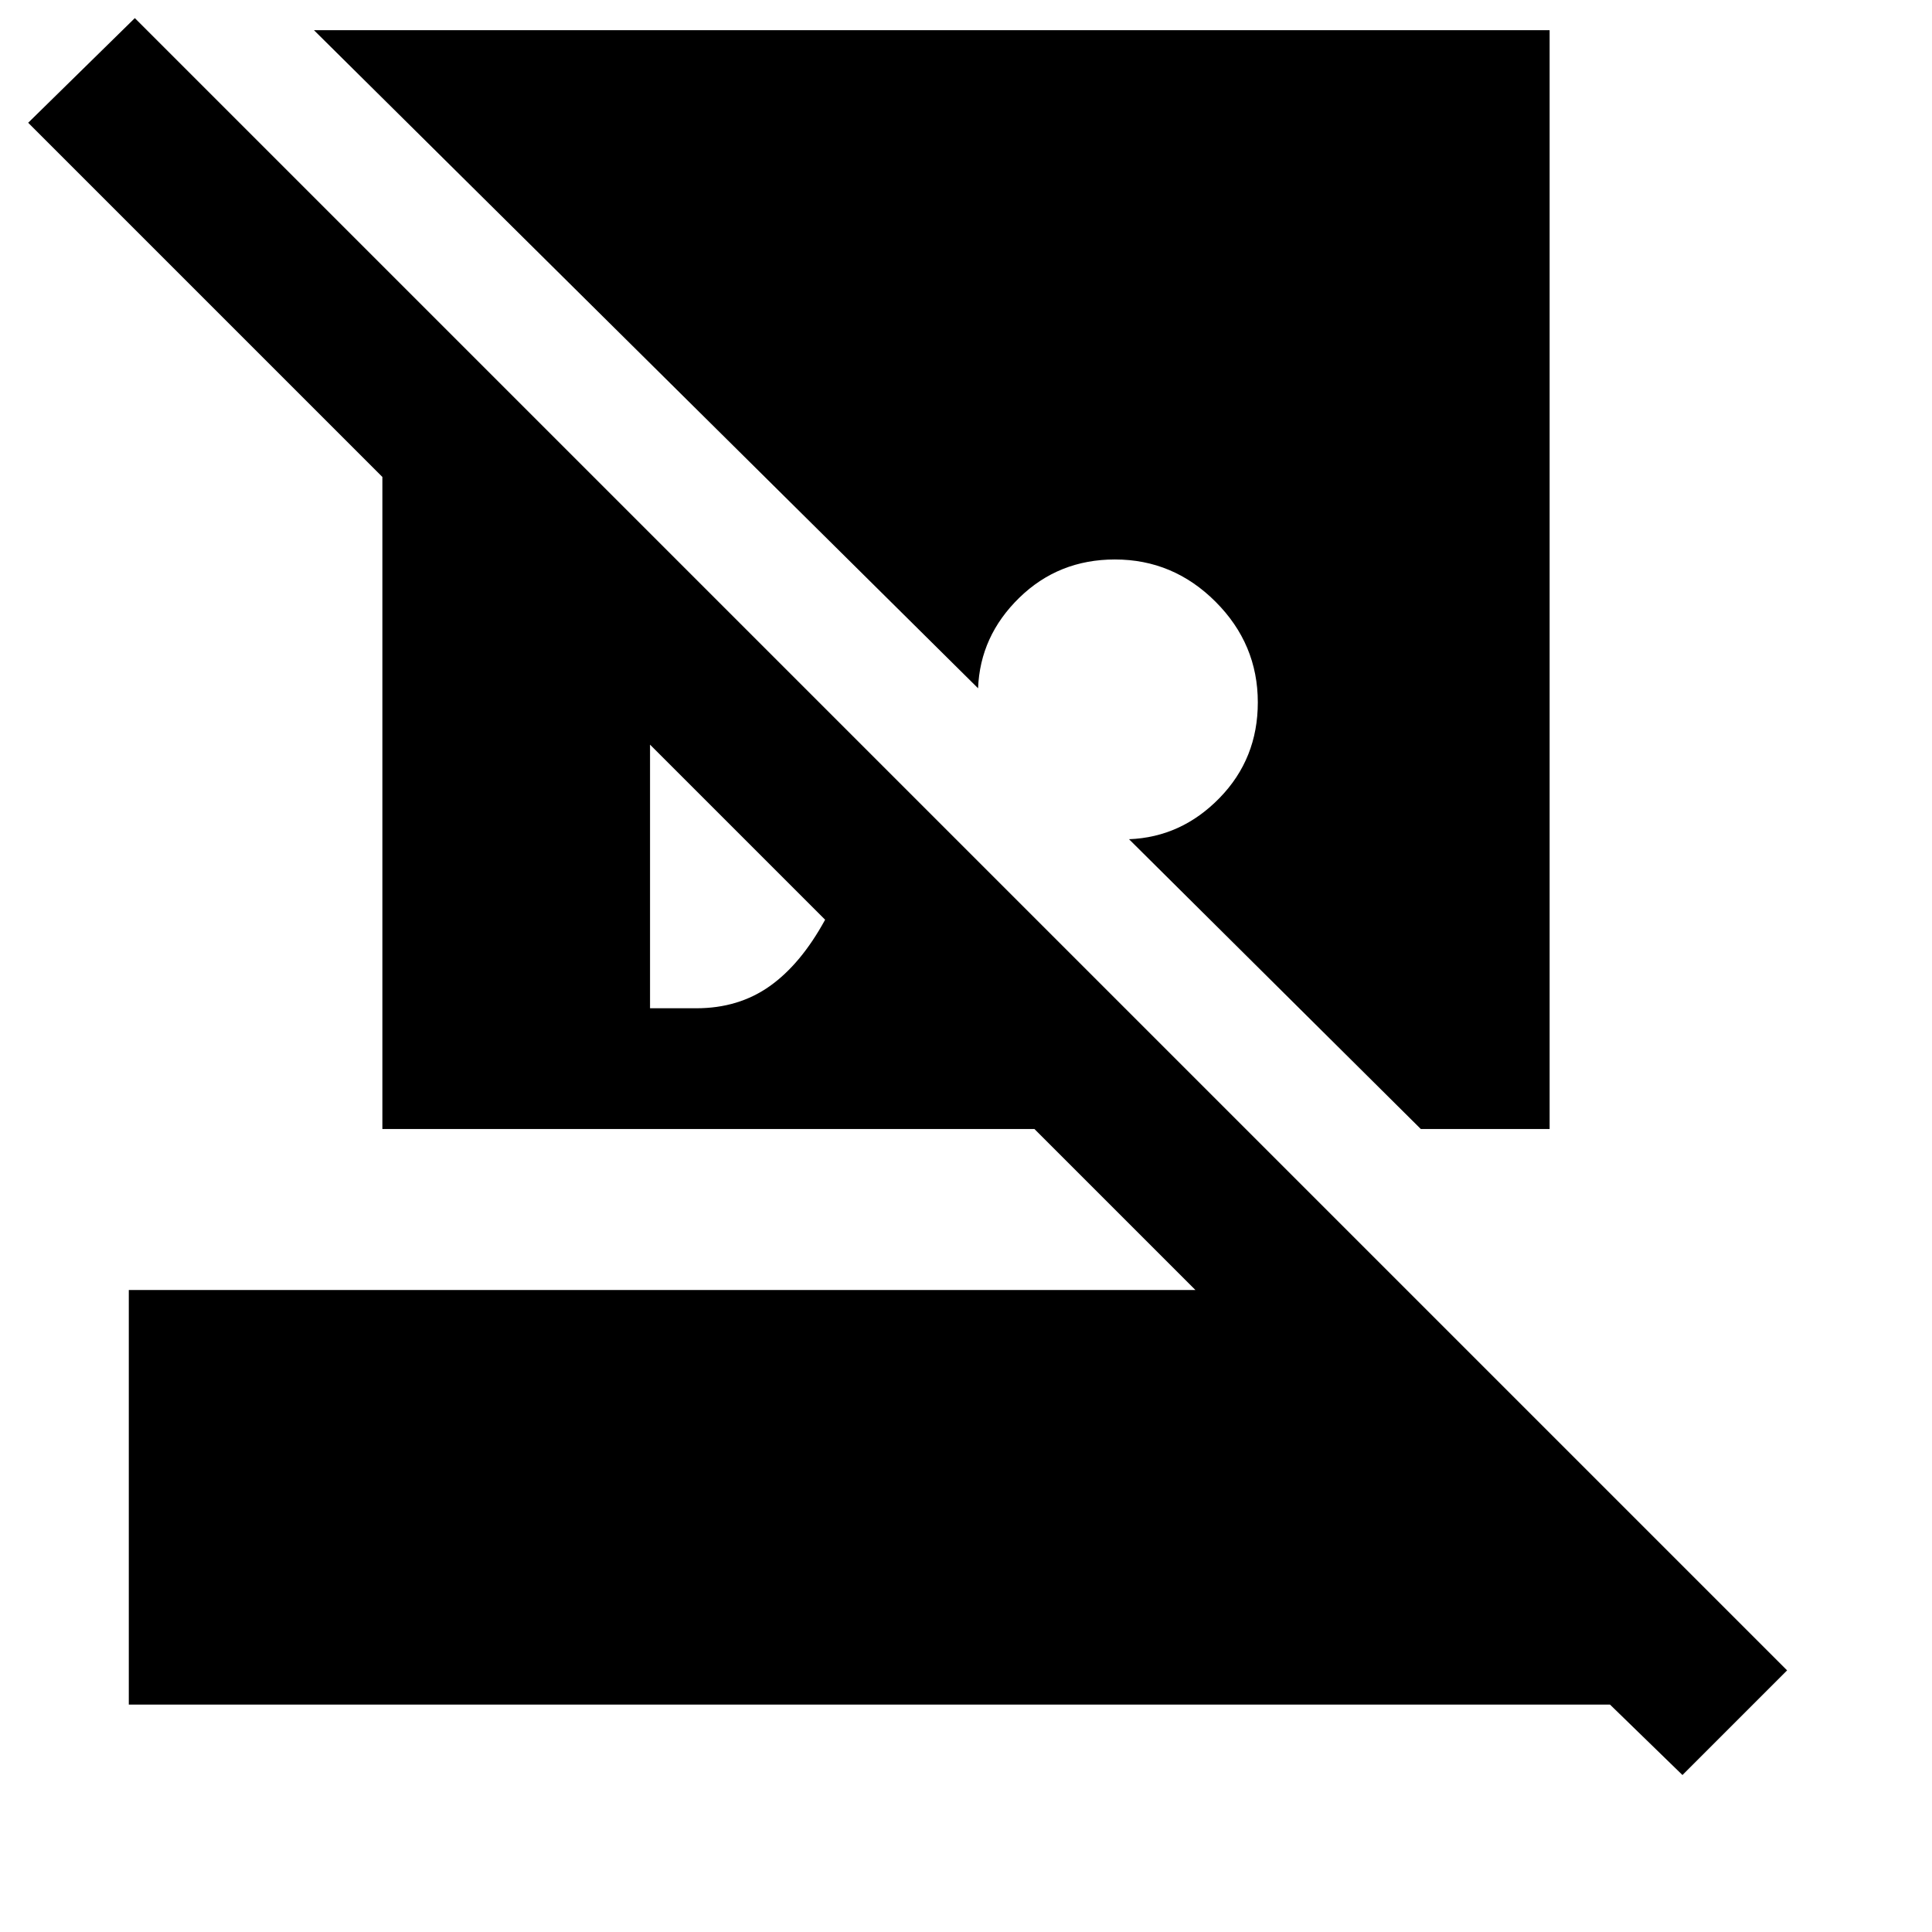 <svg xmlns="http://www.w3.org/2000/svg" height="48" viewBox="0 -960 960 960" width="48"><path d="m836-78-36-35H64v-206h530l-80-80H190v-324L14-899l53-52 821 821-52 52Zm-66-867v546h-64L561-543q26-1 45-20.5t19-47.5q0-29-21-50t-50-21q-28 0-47.5 19T486-618L156-945h614ZM323-459h23q21 0 36.5-11t27.5-33l-87-87v131Z"/></svg>